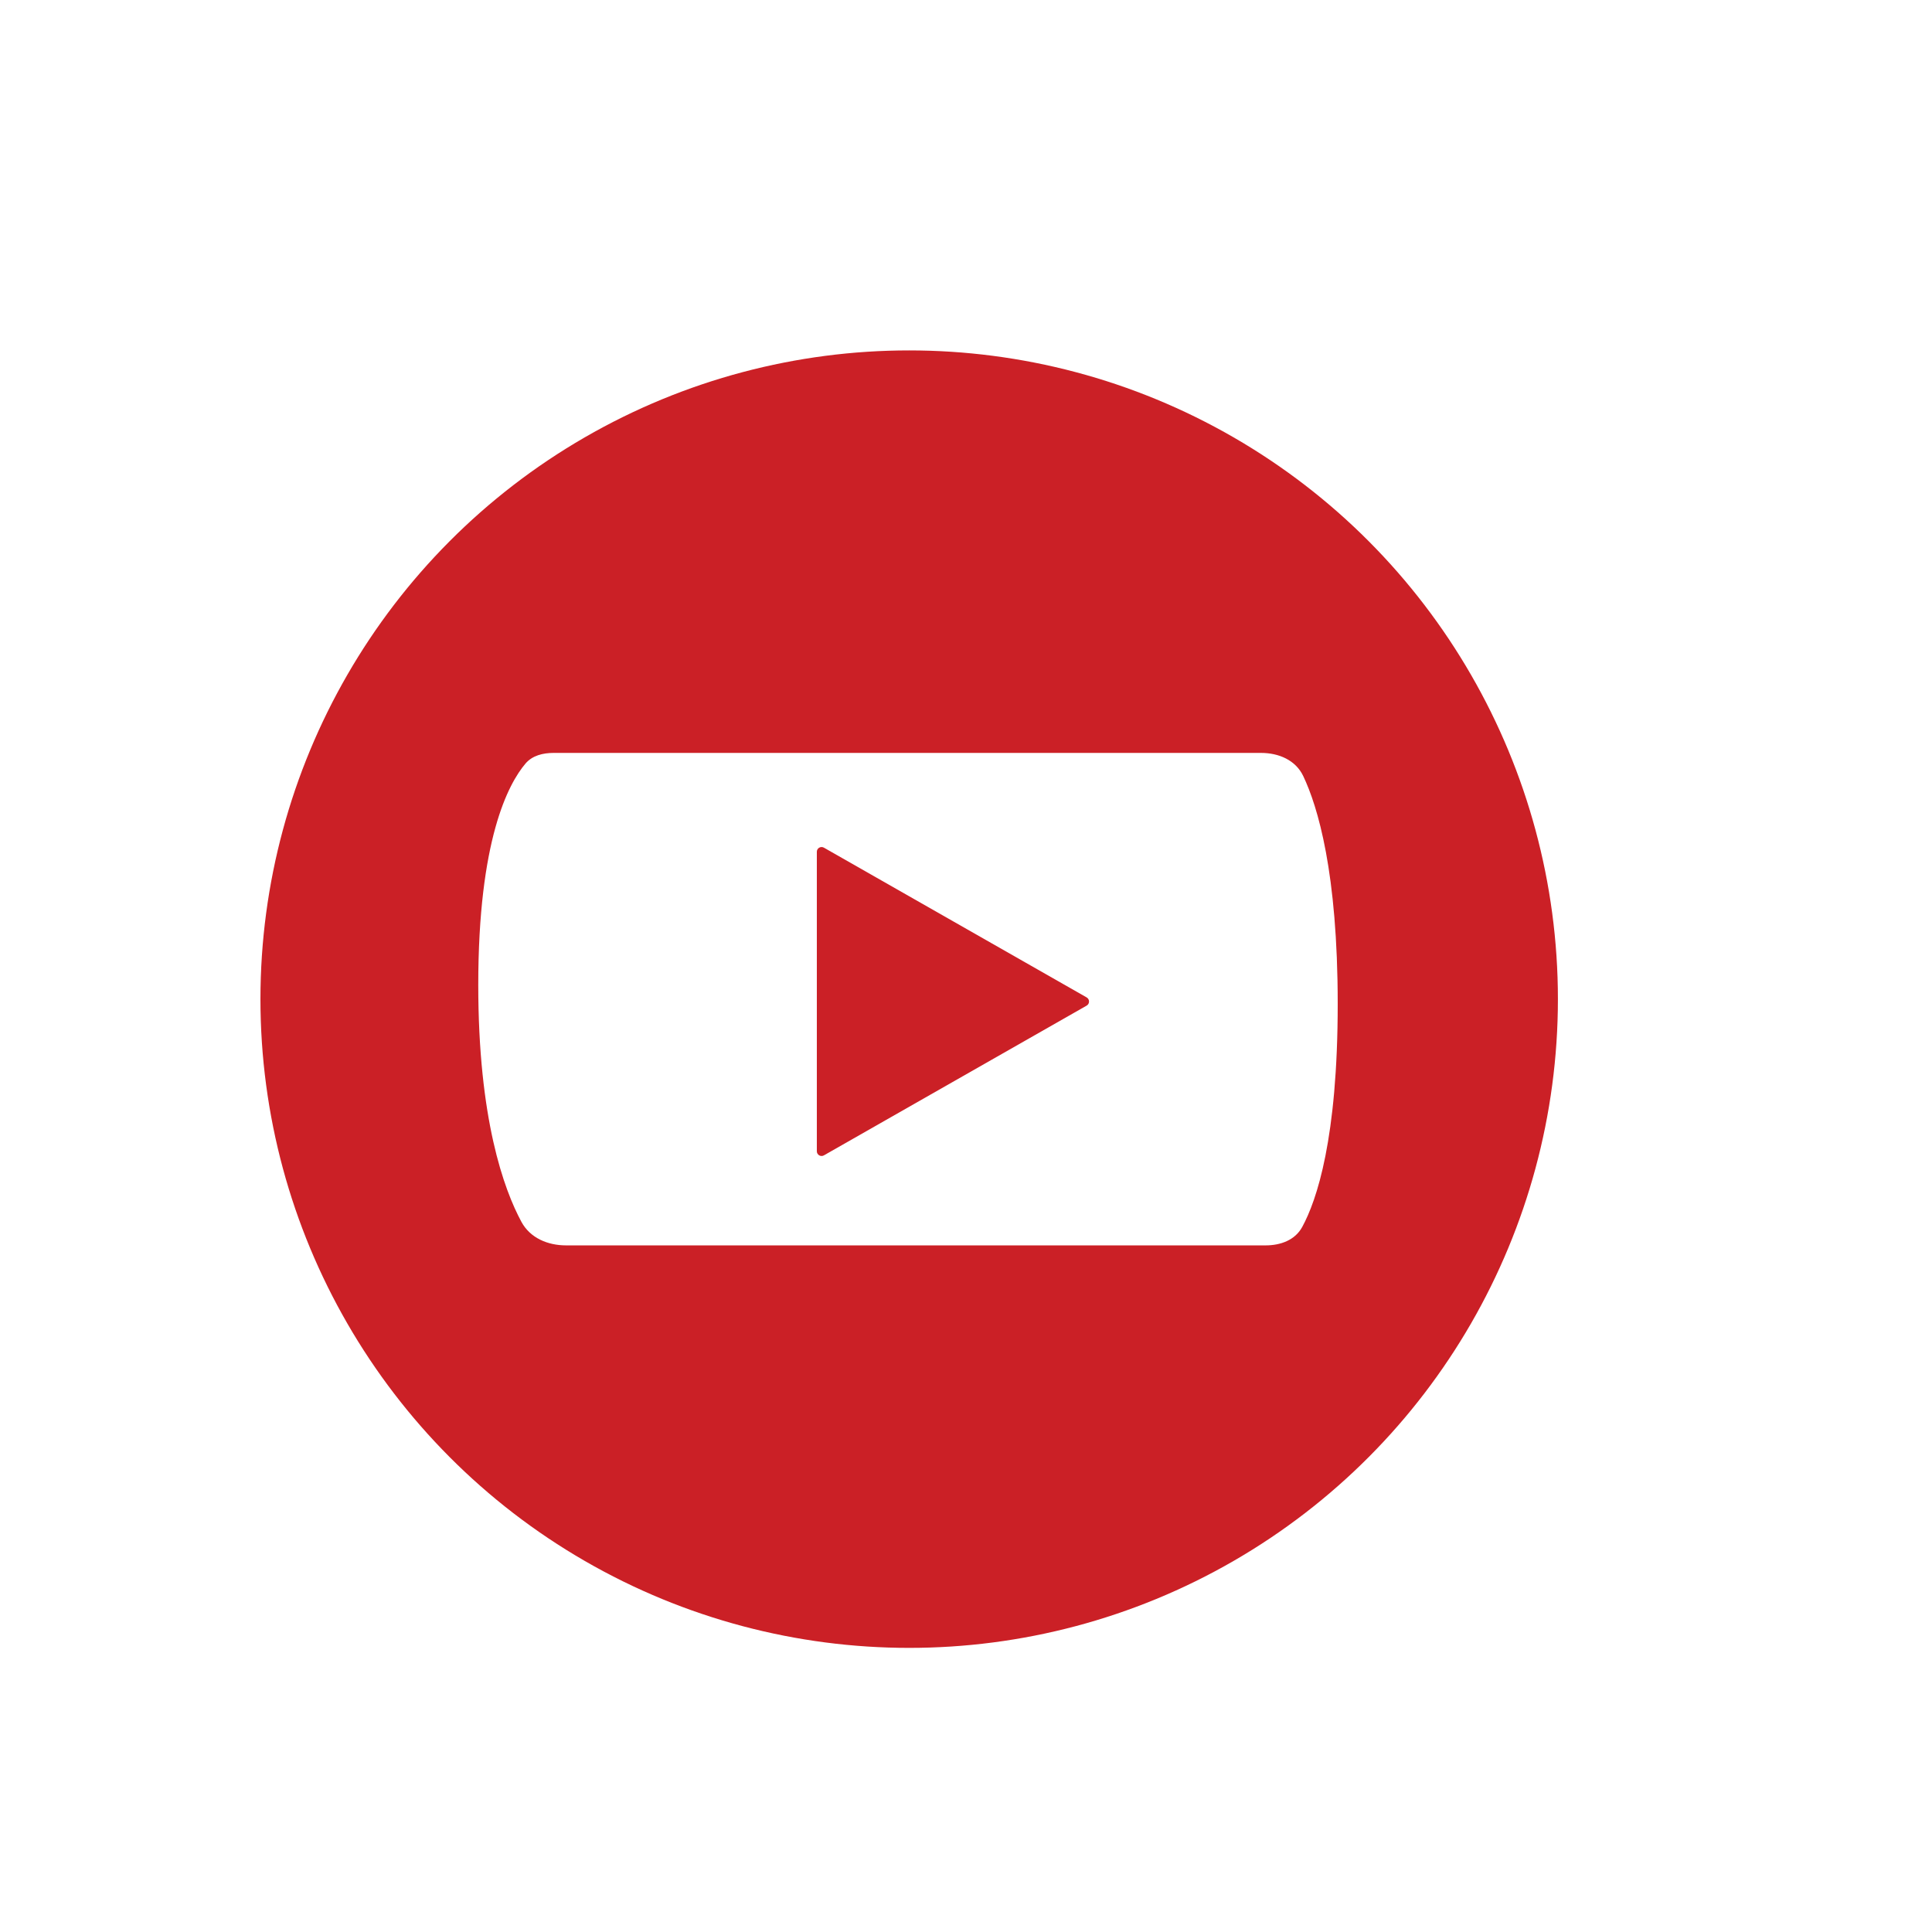 <svg width="408" height="408" viewBox="0 0 408 408" fill="none" xmlns="http://www.w3.org/2000/svg">
<!-- Artboard -->
<rect width="408" height="408" fill="white"/>
<!-- Circle -->
<circle cx="192" cy="211" r="137" fill="#CB2026"/>
<!-- Inner Rectangle -->
<path d="M110.97 161.254C112.423 159.54 114.667 159 116.914 159H266.297C270.049 159 273.617 160.513 275.225 163.902C278.28 170.341 282.498 184.255 282.498 212C282.498 240.435 278.068 253.487 274.999 259.118C273.489 261.89 270.431 263 267.274 263H119.535C115.662 263 111.951 261.436 110.113 258.028C106.411 251.164 101 236.292 101 208C101 177.432 107.317 165.562 110.97 161.254Z" fill="white"/>
<!-- Triangle -->
<path d="M229.476 210.631C230.149 211.015 230.149 211.985 229.476 212.369L173.995 243.99C173.329 244.37 172.5 243.888 172.5 243.121L172.5 179.879C172.5 179.112 173.329 178.63 173.995 179.01L229.476 210.631Z" fill="#CB2026"/>
</svg>

